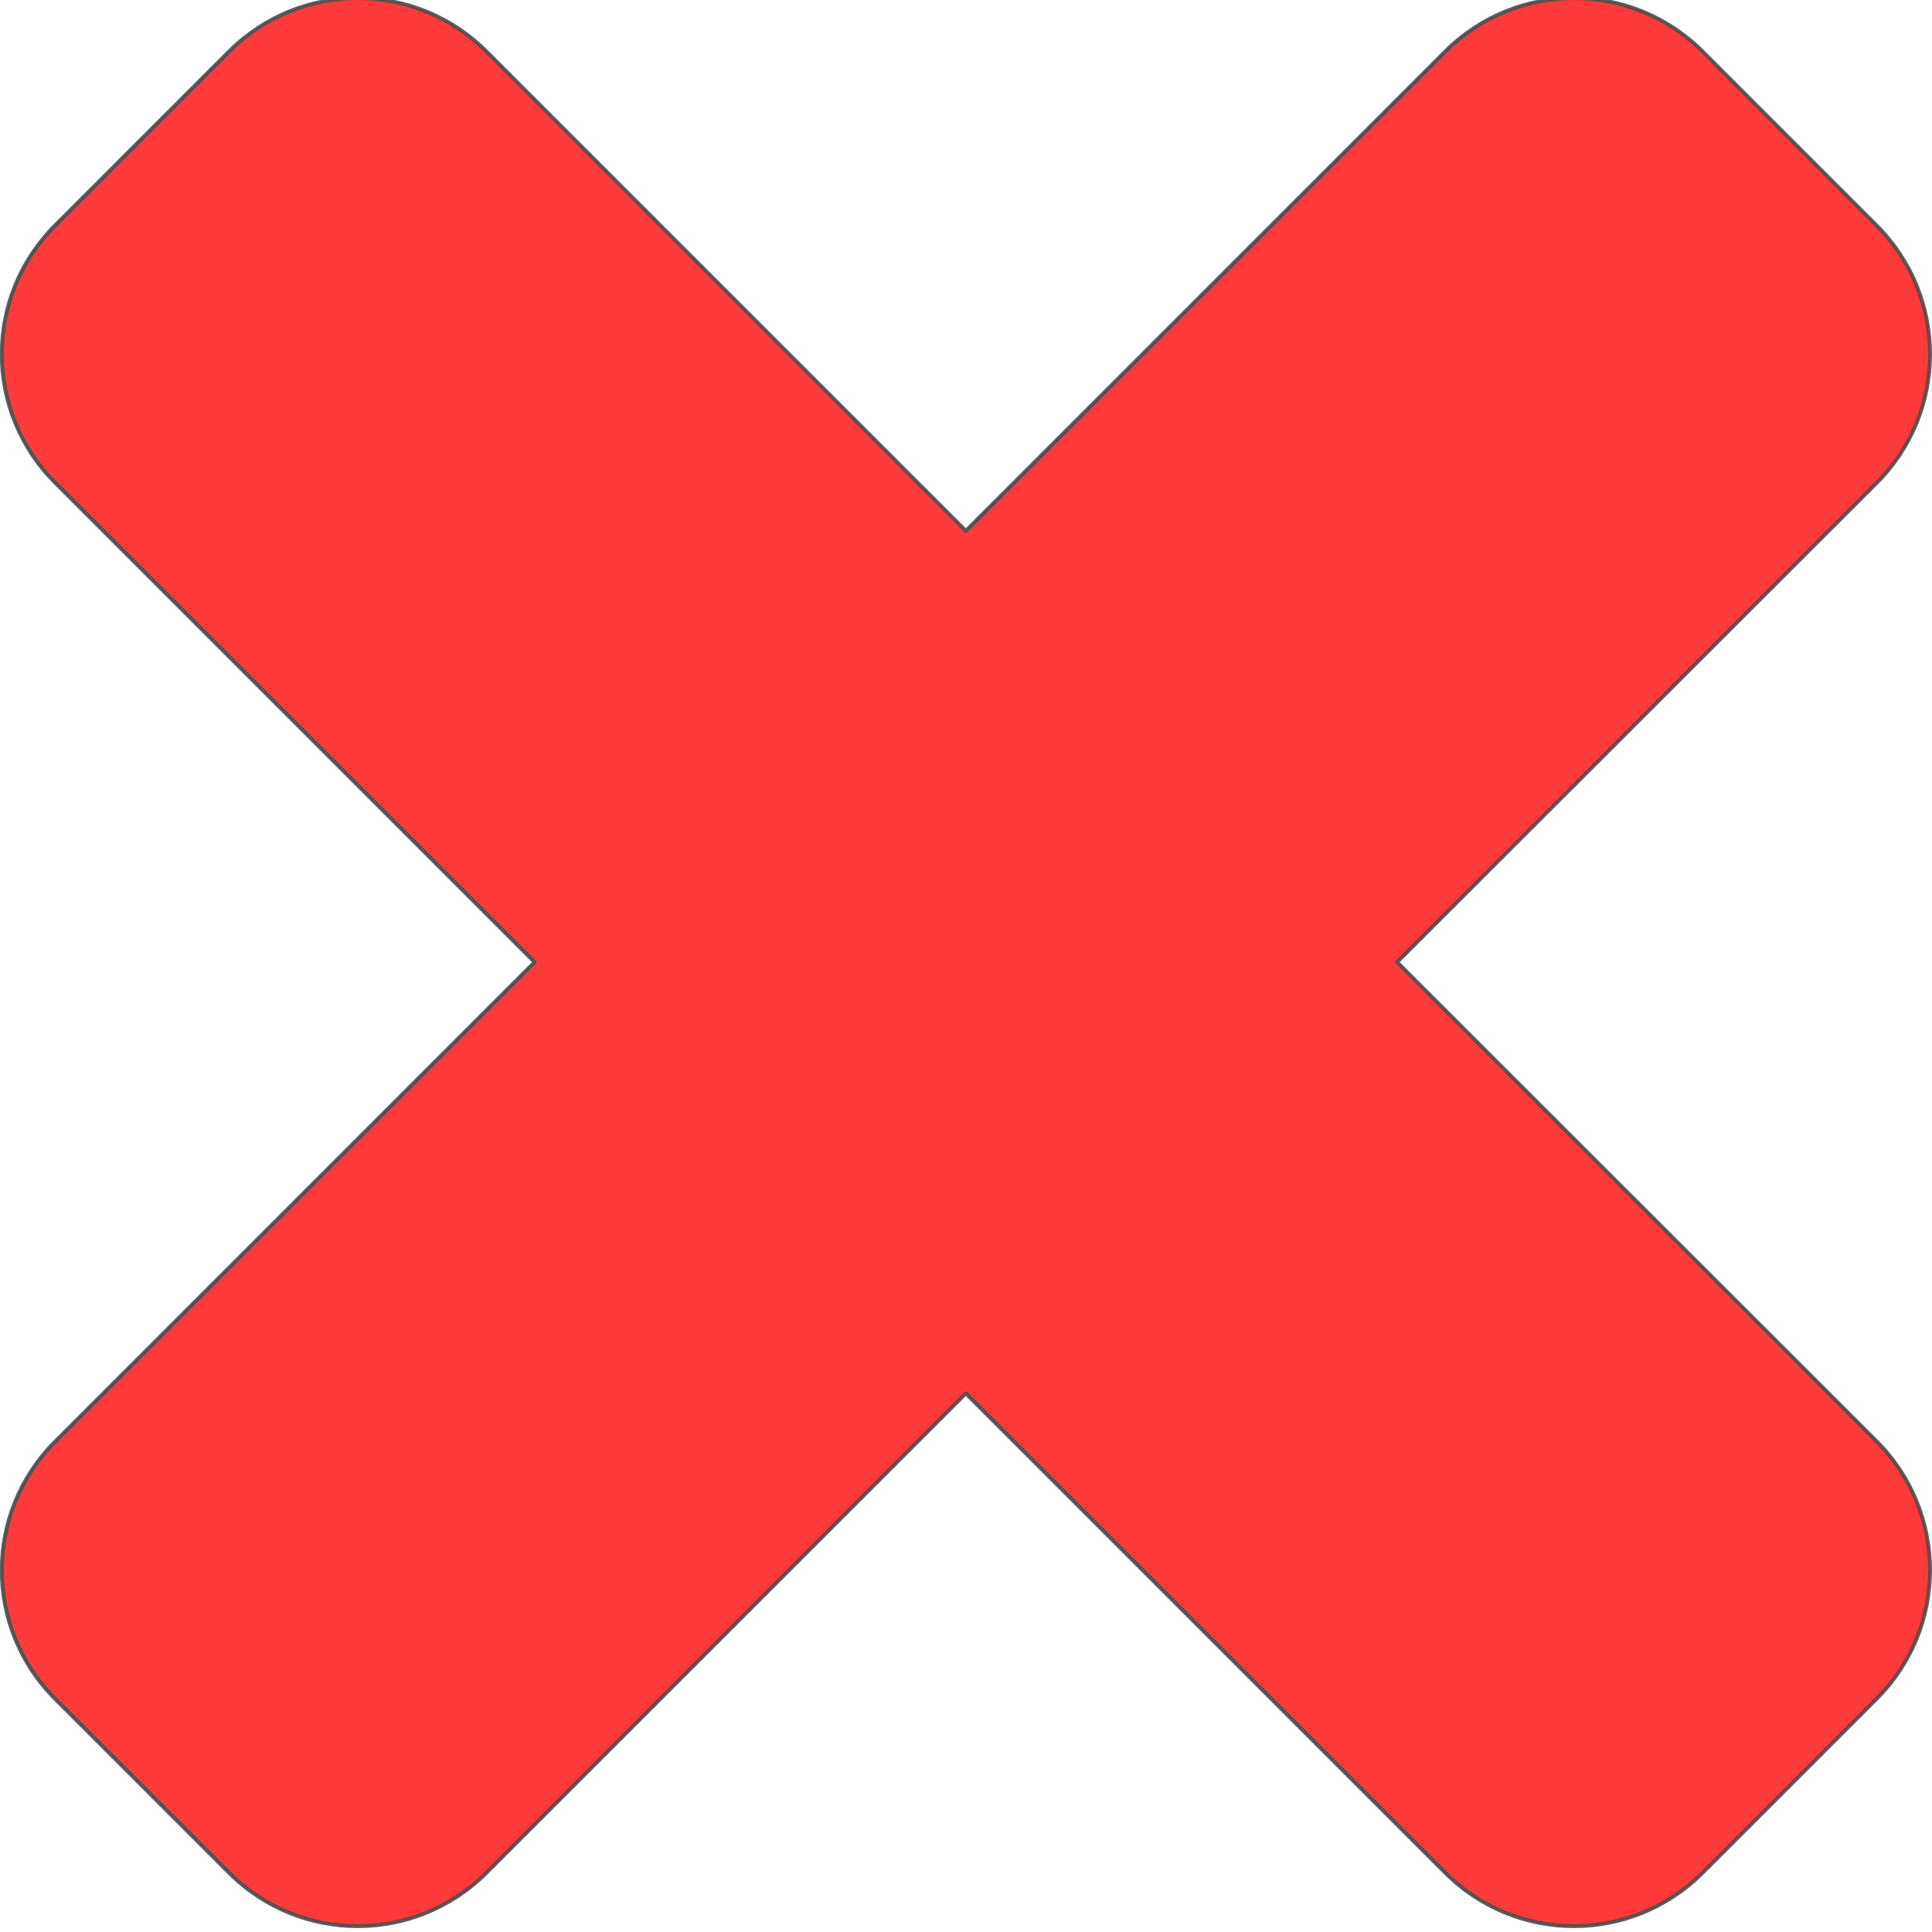 <?xml version="1.0" encoding="UTF-8" standalone="no"?>
<svg id="svg2" xmlns:rdf="http://www.w3.org/1999/02/22-rdf-syntax-ns#" xmlns="http://www.w3.org/2000/svg" version="1.1" xmlns:cc="http://creativecommons.org/ns#" xmlns:dc="http://purl.org/dc/elements/1.1/" viewBox="0 0 10 10">
 <g id="layer1" transform="translate(0 -1042.4)">
  <path id="path4164" opacity="0.92" stroke-linejoin="round" d="m9.713 1044.9c0.369-0.369 0.369-0.964 0-1.333l-0.9-0.9c-0.369-0.369-0.964-0.369-1.333 0l-2.481 2.481-2.481-2.481c-0.369-0.369-0.964-0.369-1.333 0l-0.899 0.899c-0.369 0.369-0.369 0.964 0 1.333l2.481 2.481-2.481 2.481c-0.369 0.369-0.369 0.964-0 1.333l0.899 0.899c0.369 0.369 0.964 0.369 1.333 0l2.481-2.481 2.481 2.481c0.369 0.369 0.964 0.369 1.333 0l0.9-0.9c0.369-0.369 0.369-0.964 0-1.333l-2.482-2.48z" stroke="#4d4d4d" stroke-linecap="round" stroke-width=".02" fill="#ff2a2a"/>
 </g>
</svg>
